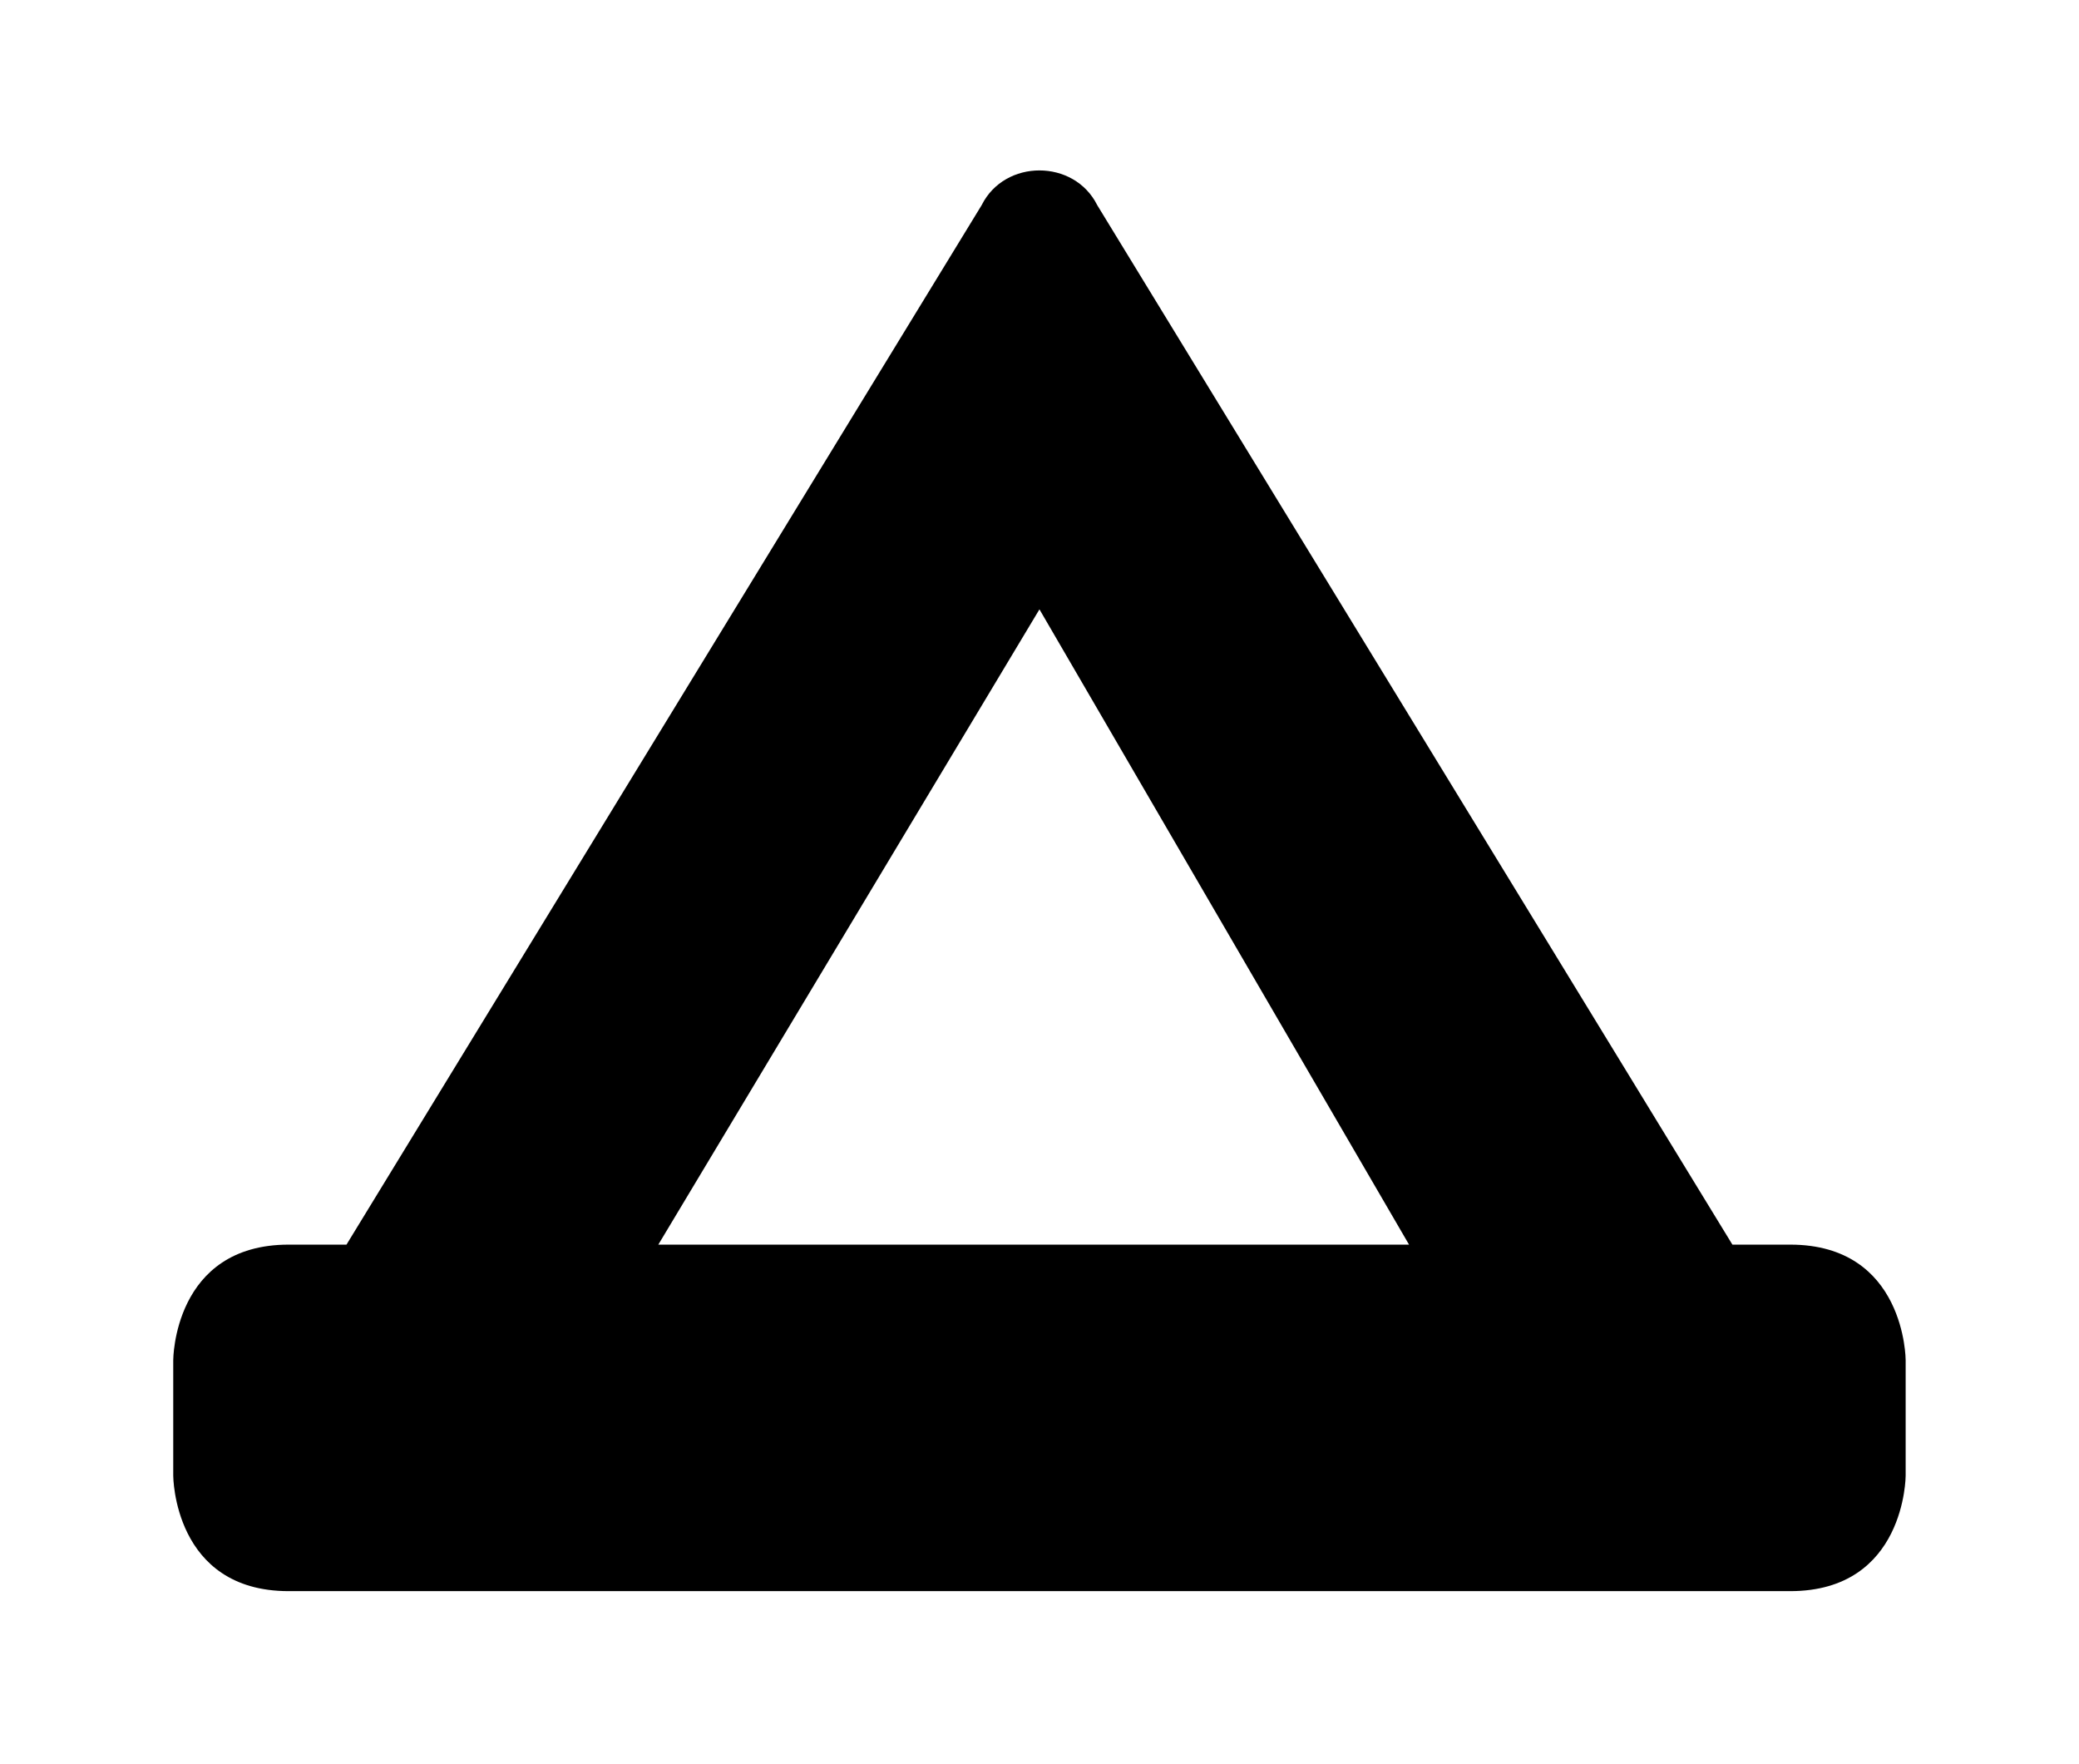<svg xmlns="http://www.w3.org/2000/svg" width="19.801" height="16.803"><path d="m9.35 1.953-6.05 9.9h-.55c-1.1 0-1.1 1.1-1.1 1.1v1.1s0 1.1 1.1 1.1h14.3c1.1 0 1.1-1.1 1.1-1.1v-1.1s0-1.1-1.1-1.1h-.55l-6.05-9.9c-.22-.44-.88-.44-1.1 0zm.55 3.85 3.52 6.05H6.27Z" overflow="visible"/></svg>